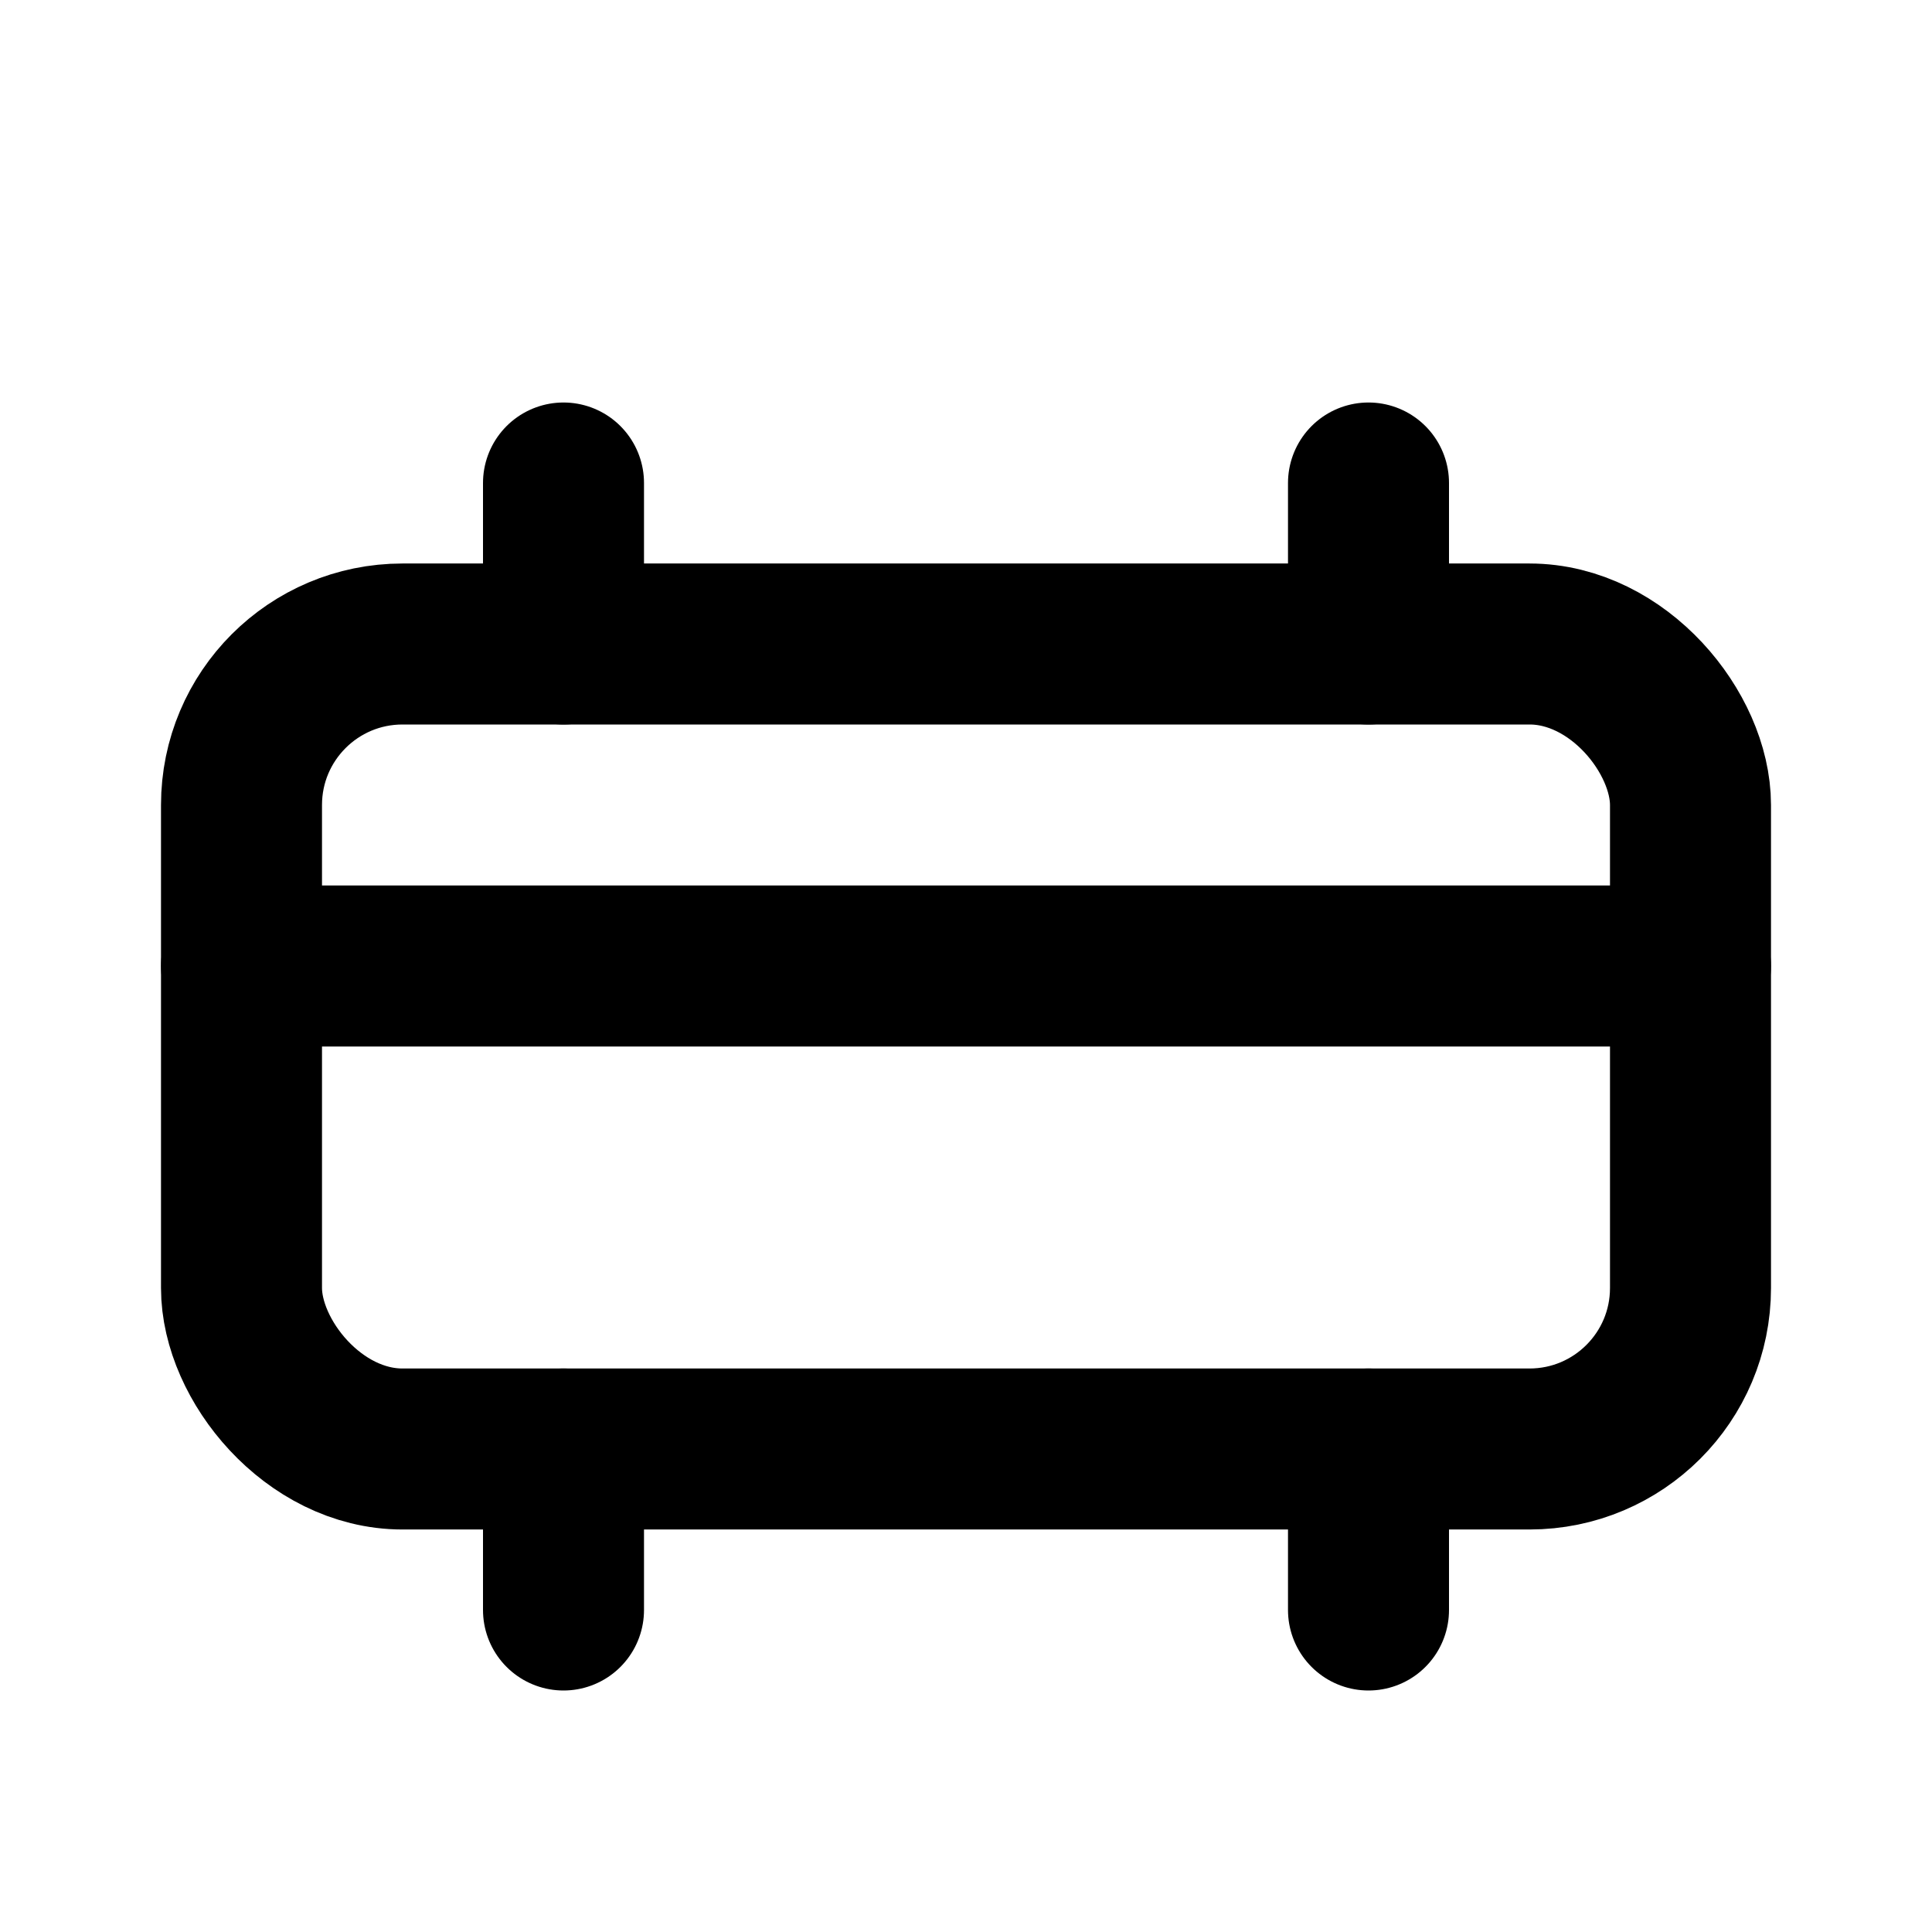 <svg xmlns="http://www.w3.org/2000/svg" width="24" height="24" viewBox="0 0 24 24" fill="none" stroke="currentColor" stroke-width="2" stroke-linecap="round" stroke-linejoin="round">
  <rect x="3" y="8" width="18" height="10" rx="2"></rect>
  <line x1="3" y1="12" x2="21" y2="12"></line>
  <path d="M7 8v-2"></path>
  <path d="M17 8v-2"></path>
  <path d="M7 18v2"></path>
  <path d="M17 18v2"></path>
</svg>